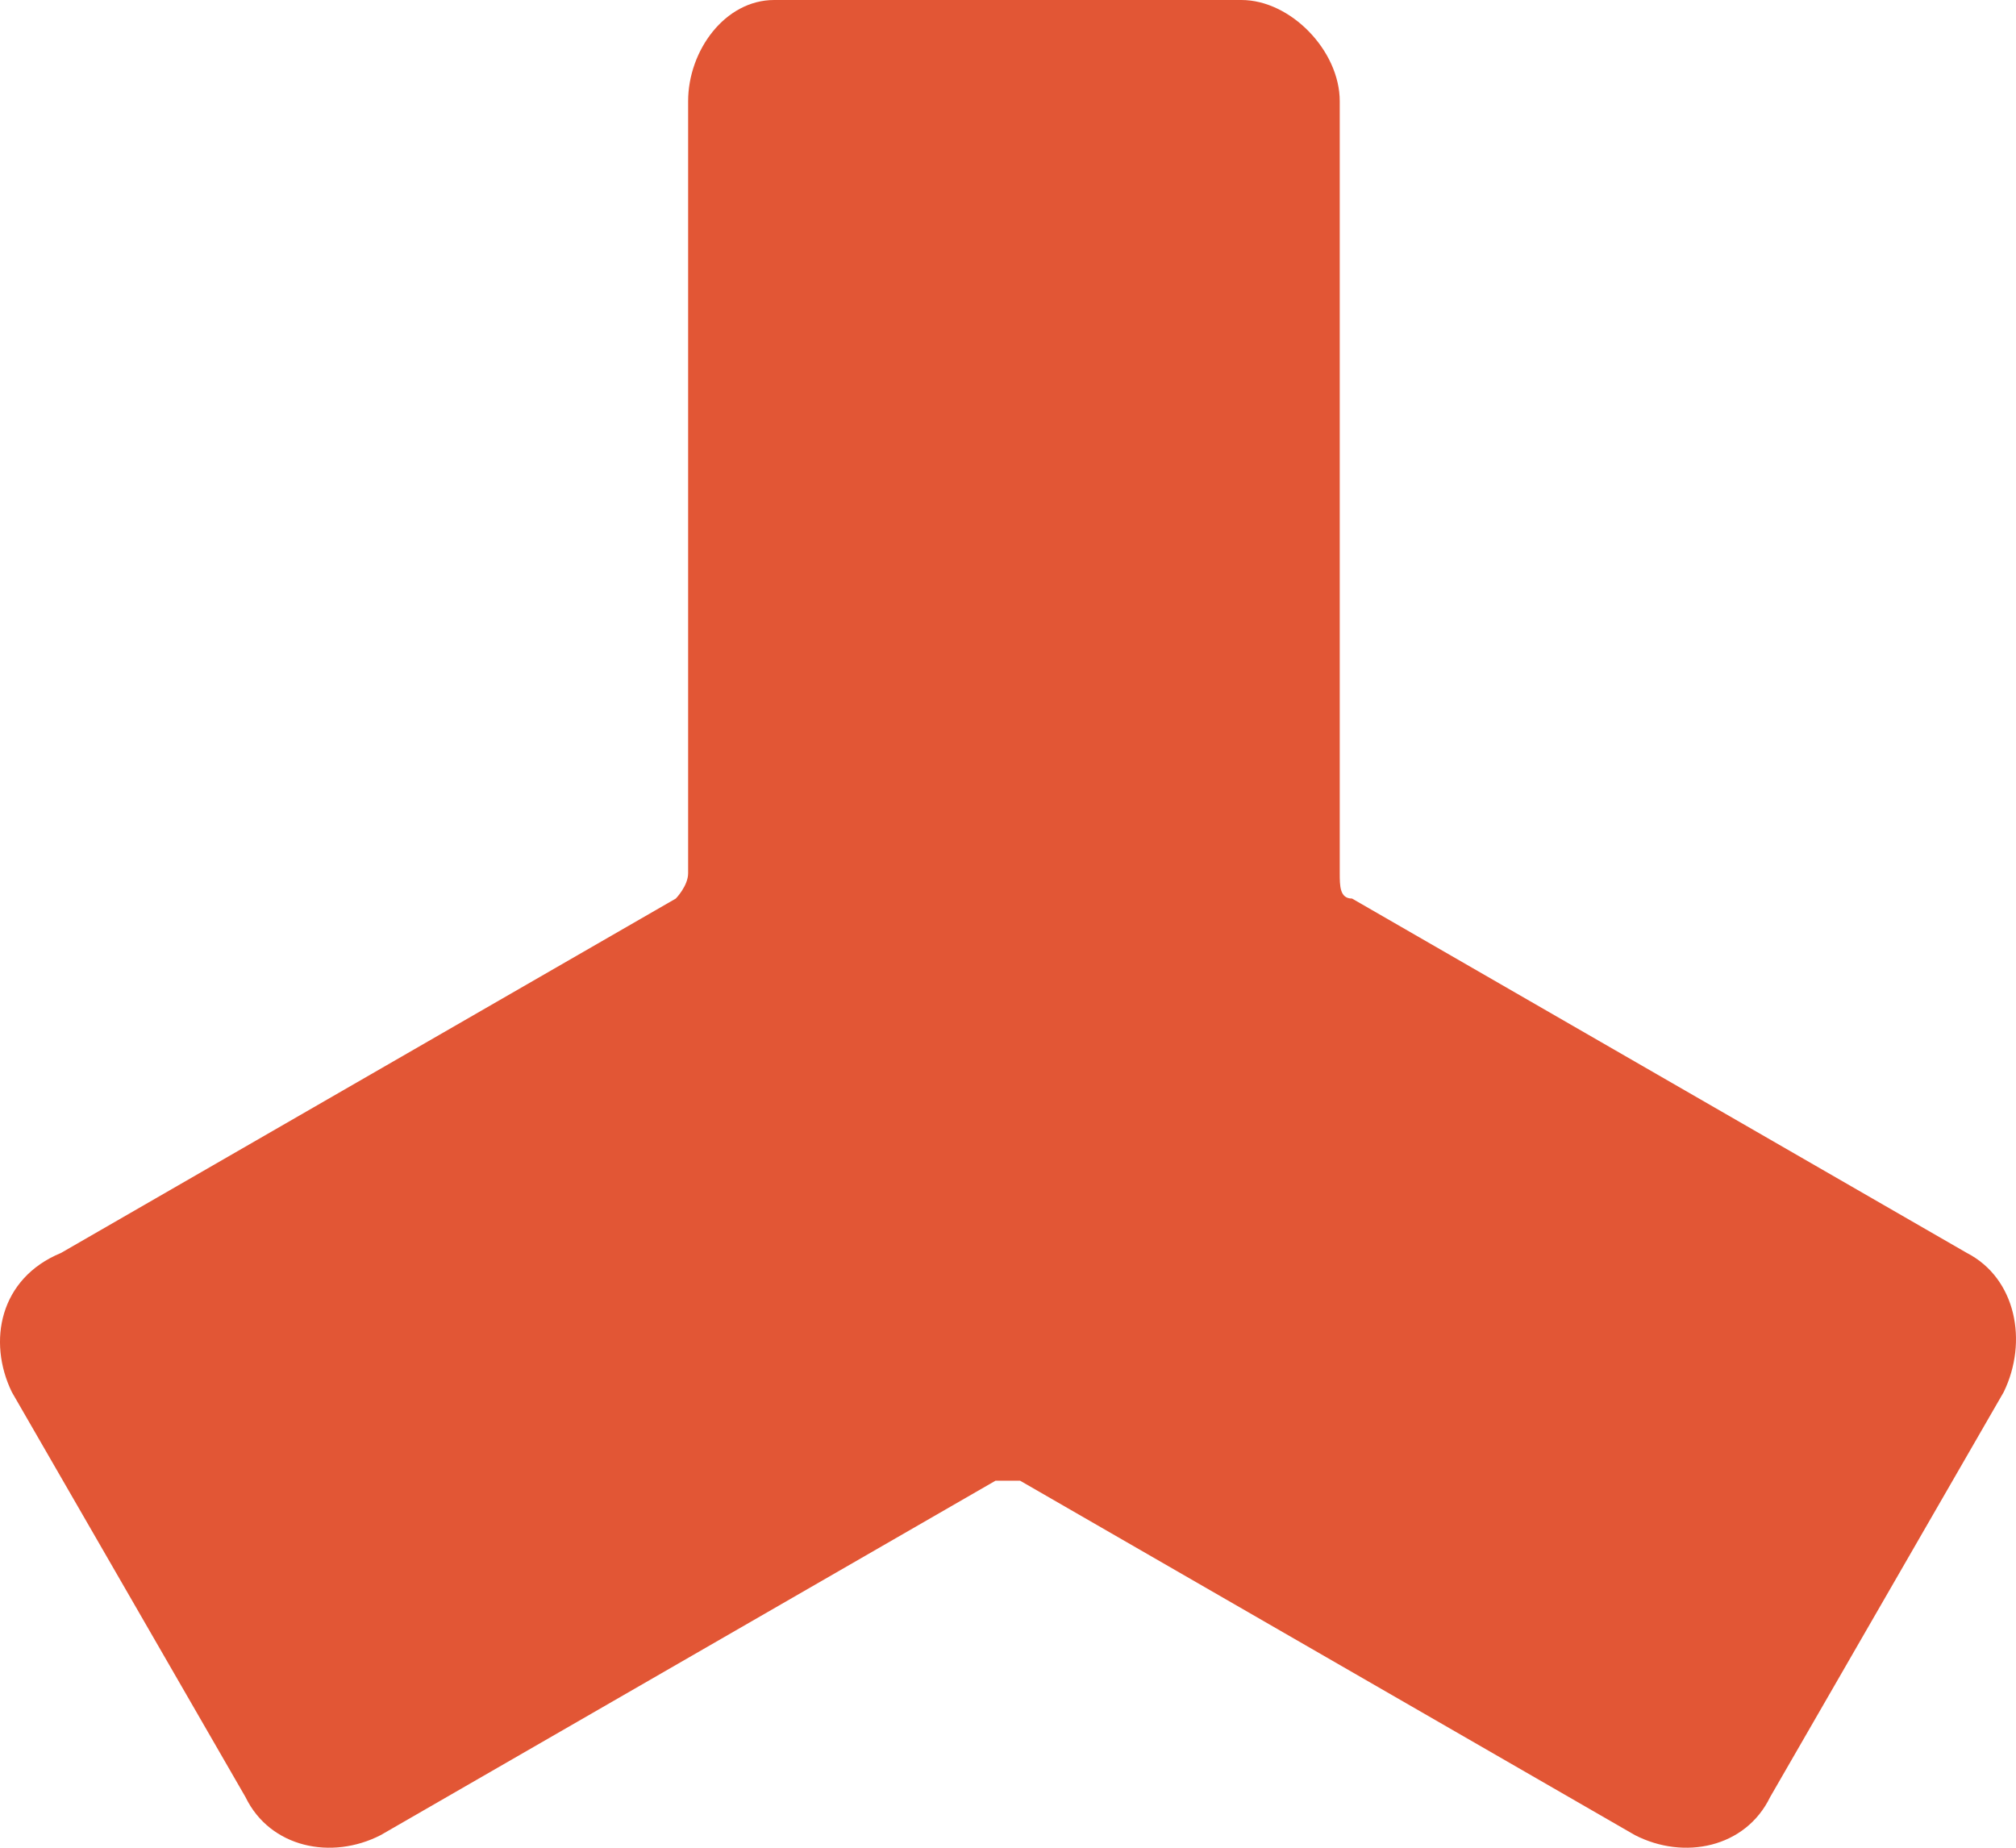 <svg width="36" height="33" viewBox="0 0 36 33" fill="none" xmlns="http://www.w3.org/2000/svg">
<path fill-rule="evenodd" clip-rule="evenodd" d="M13.825 0C12.946 0 12.288 0.904 12.288 1.808V15.596C12.288 15.822 12.068 16.048 12.068 16.048L1.09 22.377C-0.008 22.829 -0.227 23.959 0.212 24.863L4.384 32.096C4.823 33 5.921 33.226 6.799 32.774L17.777 26.445H17.996H18.216L29.194 32.774C30.072 33.226 31.17 33 31.609 32.096L35.78 24.863C36.22 23.959 36 22.829 35.122 22.377L24.144 16.048C23.924 16.048 23.924 15.822 23.924 15.596V1.808C23.924 0.904 23.046 0 22.168 0H13.825Z" fill="#E25635"/>
</svg>
